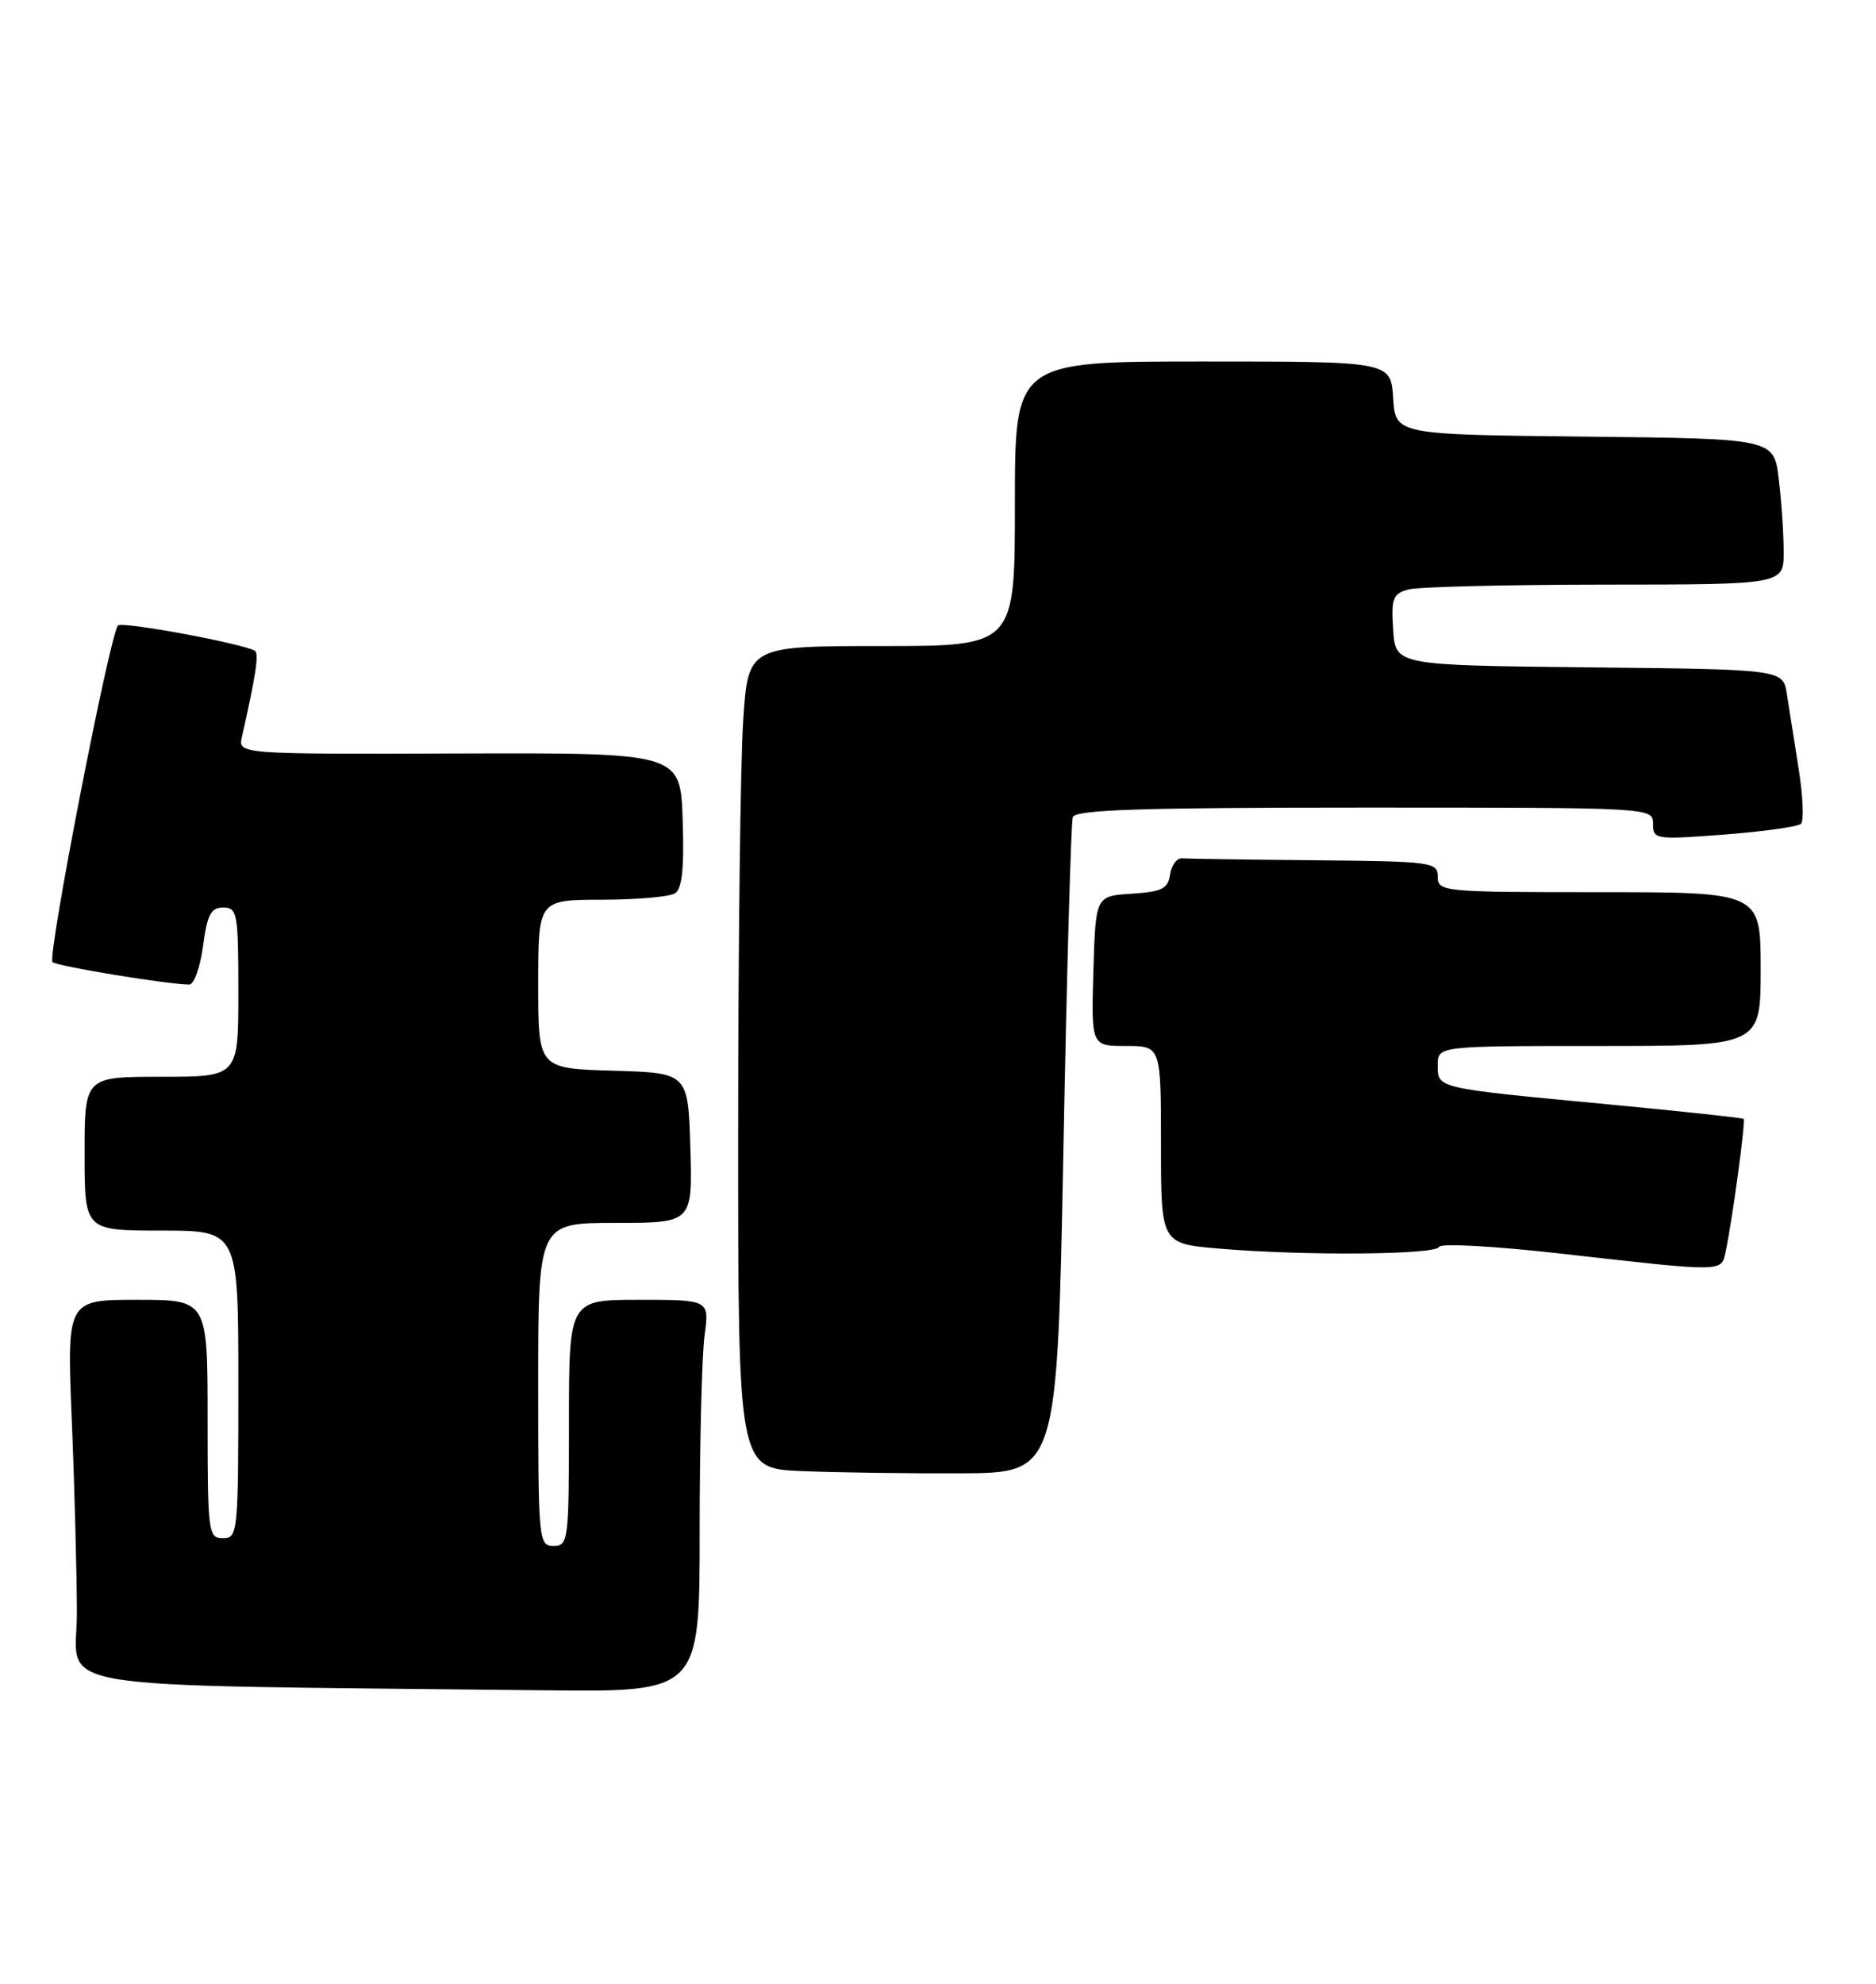 <?xml version="1.0" encoding="UTF-8" standalone="no"?>
<!DOCTYPE svg PUBLIC "-//W3C//DTD SVG 1.1//EN" "http://www.w3.org/Graphics/SVG/1.1/DTD/svg11.dtd" >
<svg xmlns="http://www.w3.org/2000/svg" xmlns:xlink="http://www.w3.org/1999/xlink" version="1.1" viewBox="0 0 244 258">
 <g >
 <path fill="currentColor"
d=" M 91.00 199.14 C 91.00 187.67 91.29 176.19 91.64 173.64 C 92.27 169.00 92.27 169.00 83.14 169.00 C 74.00 169.00 74.00 169.00 74.00 185.00 C 74.00 200.33 73.92 201.00 72.00 201.00 C 70.06 201.00 70.00 200.33 70.00 180.00 C 70.00 159.00 70.00 159.00 80.04 159.00 C 90.07 159.00 90.07 159.00 89.79 149.25 C 89.50 139.50 89.50 139.50 79.75 139.21 C 70.00 138.93 70.00 138.93 70.00 127.96 C 70.00 117.00 70.00 117.00 78.25 116.98 C 82.79 116.98 87.08 116.60 87.79 116.15 C 88.72 115.56 89.00 112.91 88.79 106.60 C 88.50 97.88 88.50 97.88 59.72 97.97 C 30.95 98.06 30.95 98.06 31.47 95.78 C 33.29 87.75 33.71 84.94 33.15 84.61 C 31.50 83.66 15.89 80.77 15.35 81.32 C 14.30 82.36 6.11 124.46 6.83 125.09 C 7.44 125.64 22.01 128.02 24.62 128.01 C 25.24 128.00 26.04 125.75 26.41 123.00 C 26.95 118.92 27.43 118.00 29.03 118.00 C 30.87 118.00 31.00 118.73 31.00 129.00 C 31.00 140.00 31.00 140.00 21.00 140.00 C 11.00 140.00 11.00 140.00 11.00 150.00 C 11.00 160.00 11.00 160.00 21.00 160.00 C 31.00 160.00 31.00 160.00 31.00 180.00 C 31.00 199.33 30.93 200.00 29.00 200.00 C 27.09 200.00 27.00 199.33 27.00 184.50 C 27.00 169.00 27.00 169.00 17.84 169.00 C 8.69 169.00 8.69 169.00 9.34 184.75 C 9.70 193.41 9.99 204.65 10.00 209.73 C 10.00 220.02 3.93 219.02 70.75 219.77 C 91.00 220.00 91.00 220.00 91.00 199.14 Z  M 138.31 149.50 C 138.75 126.40 139.30 106.94 139.53 106.25 C 139.85 105.28 148.33 105.00 177.47 105.00 C 214.96 105.00 215.00 105.00 215.00 107.11 C 215.00 109.15 215.29 109.19 224.25 108.51 C 229.34 108.12 233.83 107.49 234.24 107.11 C 234.64 106.73 234.51 103.52 233.94 99.96 C 233.38 96.41 232.69 92.05 232.41 90.27 C 231.92 87.03 231.92 87.03 206.71 86.77 C 181.50 86.50 181.50 86.50 181.20 81.88 C 180.93 77.78 181.16 77.19 183.20 76.64 C 184.47 76.30 195.96 76.02 208.75 76.01 C 232.00 76.00 232.00 76.00 231.99 71.75 C 231.99 69.41 231.70 65.15 231.35 62.27 C 230.73 57.03 230.73 57.03 206.11 56.77 C 181.50 56.50 181.50 56.50 181.20 51.75 C 180.89 47.00 180.89 47.00 156.45 47.00 C 132.00 47.00 132.00 47.00 132.00 65.50 C 132.00 84.00 132.00 84.00 114.65 84.00 C 97.30 84.00 97.30 84.00 96.66 93.75 C 96.30 99.11 96.01 123.17 96.01 147.21 C 96.00 190.92 96.00 190.92 104.25 191.27 C 108.79 191.46 118.12 191.59 125.00 191.56 C 137.50 191.50 137.50 191.50 138.31 149.50 Z  M 224.44 162.75 C 225.31 158.69 227.07 145.73 226.78 145.48 C 226.63 145.34 218.62 144.48 209.00 143.57 C 186.65 141.45 187.00 141.53 187.00 138.48 C 187.00 136.00 187.00 136.00 208.00 136.00 C 229.00 136.00 229.00 136.00 229.00 126.00 C 229.00 116.00 229.00 116.00 208.00 116.00 C 187.67 116.00 187.00 115.94 187.00 114.00 C 187.00 112.09 186.28 111.99 171.00 111.85 C 162.20 111.77 154.44 111.66 153.75 111.60 C 153.06 111.55 152.36 112.49 152.19 113.70 C 151.92 115.55 151.14 115.94 147.19 116.20 C 142.50 116.50 142.50 116.50 142.21 126.25 C 141.93 136.00 141.93 136.00 146.46 136.00 C 151.00 136.00 151.00 136.00 151.00 148.85 C 151.00 161.71 151.00 161.71 158.65 162.35 C 169.71 163.29 186.78 163.15 187.17 162.12 C 187.35 161.63 194.44 162.02 203.00 162.99 C 224.37 165.41 223.87 165.42 224.44 162.75 Z "/>
</g>
</svg>